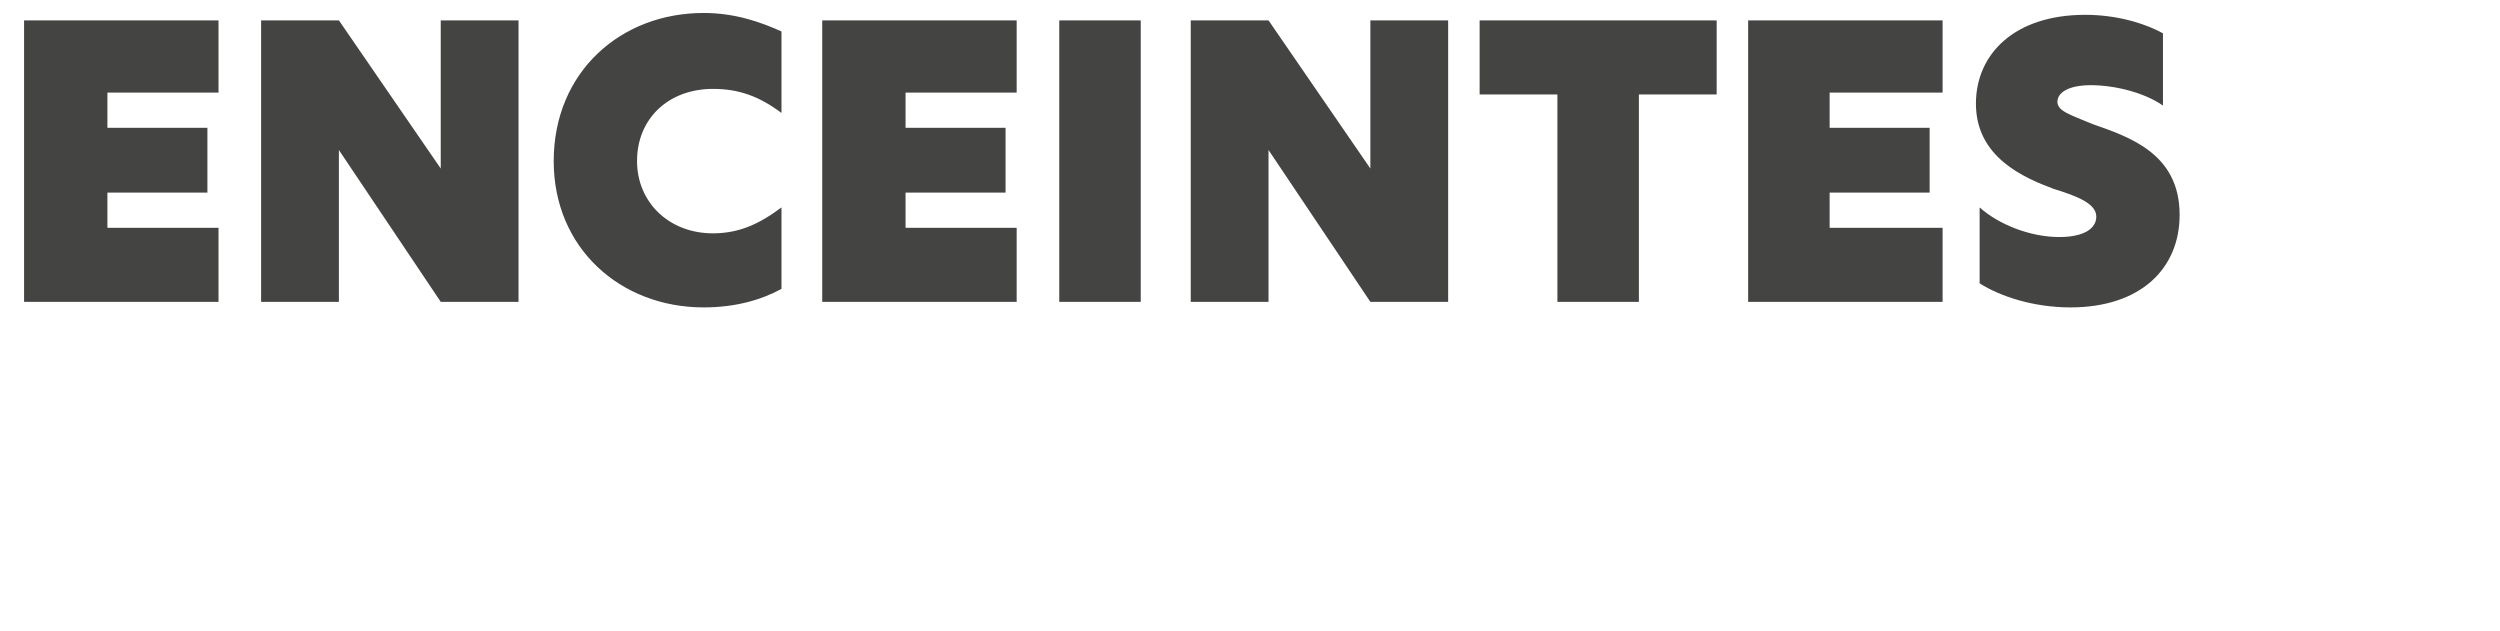 <?xml version="1.0" standalone="no"?>
<!DOCTYPE svg PUBLIC "-//W3C//DTD SVG 1.1//EN" "http://www.w3.org/Graphics/SVG/1.1/DTD/svg11.dtd">
<svg xmlns="http://www.w3.org/2000/svg" version="1.1" width="135px" height="34.1px" viewBox="0 0 135 34.1">
  <desc>ENCEINTES</desc>
  <defs/>
  <g id="Polygon26331">
    <path d="M 1.3 1.1 L 11.8 1.1 L 11.8 5 L 5.8 5 L 5.8 6.9 L 11.2 6.9 L 11.2 10.4 L 5.8 10.4 L 5.8 12.3 L 11.8 12.3 L 11.8 16.3 L 1.3 16.3 L 1.3 1.1 Z M 28 16.3 L 23.8 16.3 L 18.3 8.1 L 18.3 8.1 L 18.3 16.3 L 14.1 16.3 L 14.1 1.1 L 18.3 1.1 L 23.8 9.1 L 23.8 9.1 L 23.8 1.1 L 28 1.1 L 28 16.3 Z M 38 16.6 C 33.5 16.6 29.9 13.4 29.9 8.7 C 29.9 3.9 33.5 0.7 38 0.7 C 39.7 0.7 41.1 1.2 42.2 1.7 C 42.2 1.7 42.2 6.1 42.2 6.1 C 41 5.2 39.9 4.8 38.5 4.8 C 36.1 4.8 34.4 6.4 34.4 8.7 C 34.4 10.9 36.1 12.6 38.5 12.6 C 39.9 12.6 41 12.1 42.2 11.2 C 42.2 11.2 42.2 15.6 42.2 15.6 C 41.1 16.2 39.7 16.6 38 16.6 Z M 44.4 1.1 L 54.9 1.1 L 54.9 5 L 48.9 5 L 48.9 6.9 L 54.3 6.9 L 54.3 10.4 L 48.9 10.4 L 48.9 12.3 L 54.9 12.3 L 54.9 16.3 L 44.4 16.3 L 44.4 1.1 Z M 57.2 1.1 L 61.6 1.1 L 61.6 16.3 L 57.2 16.3 L 57.2 1.1 Z M 78.2 16.3 L 74 16.3 L 68.5 8.1 L 68.5 8.1 L 68.5 16.3 L 64.3 16.3 L 64.3 1.1 L 68.5 1.1 L 74 9.1 L 74 9.1 L 74 1.1 L 78.2 1.1 L 78.2 16.3 Z M 84.1 5.1 L 79.9 5.1 L 79.9 1.1 L 92.7 1.1 L 92.7 5.1 L 88.5 5.1 L 88.5 16.3 L 84.1 16.3 L 84.1 5.1 Z M 94.4 1.1 L 104.9 1.1 L 104.9 5 L 98.8 5 L 98.8 6.9 L 104.2 6.9 L 104.2 10.4 L 98.8 10.4 L 98.8 12.3 L 104.9 12.3 L 104.9 16.3 L 94.4 16.3 L 94.4 1.1 Z M 116.8 1.8 C 116.8 1.8 116.8 5.7 116.8 5.7 C 115.8 5 114.2 4.6 112.9 4.6 C 111.7 4.6 111.1 5 111.1 5.5 C 111.1 6 111.8 6.2 113 6.7 C 115 7.4 117.7 8.3 117.7 11.6 C 117.7 14.5 115.6 16.6 111.8 16.6 C 109.8 16.6 108 16 106.9 15.3 C 106.9 15.3 106.9 11.2 106.9 11.2 C 107.9 12.1 109.6 12.8 111.2 12.8 C 112.6 12.8 113.2 12.3 113.2 11.7 C 113.2 11 112.2 10.6 110.9 10.2 C 109.3 9.6 106.7 8.5 106.7 5.6 C 106.7 2.9 108.8 0.8 112.6 0.8 C 114.2 0.8 115.7 1.2 116.8 1.8 Z " stroke="none" fill="#444443"/>
  </g>
</svg>